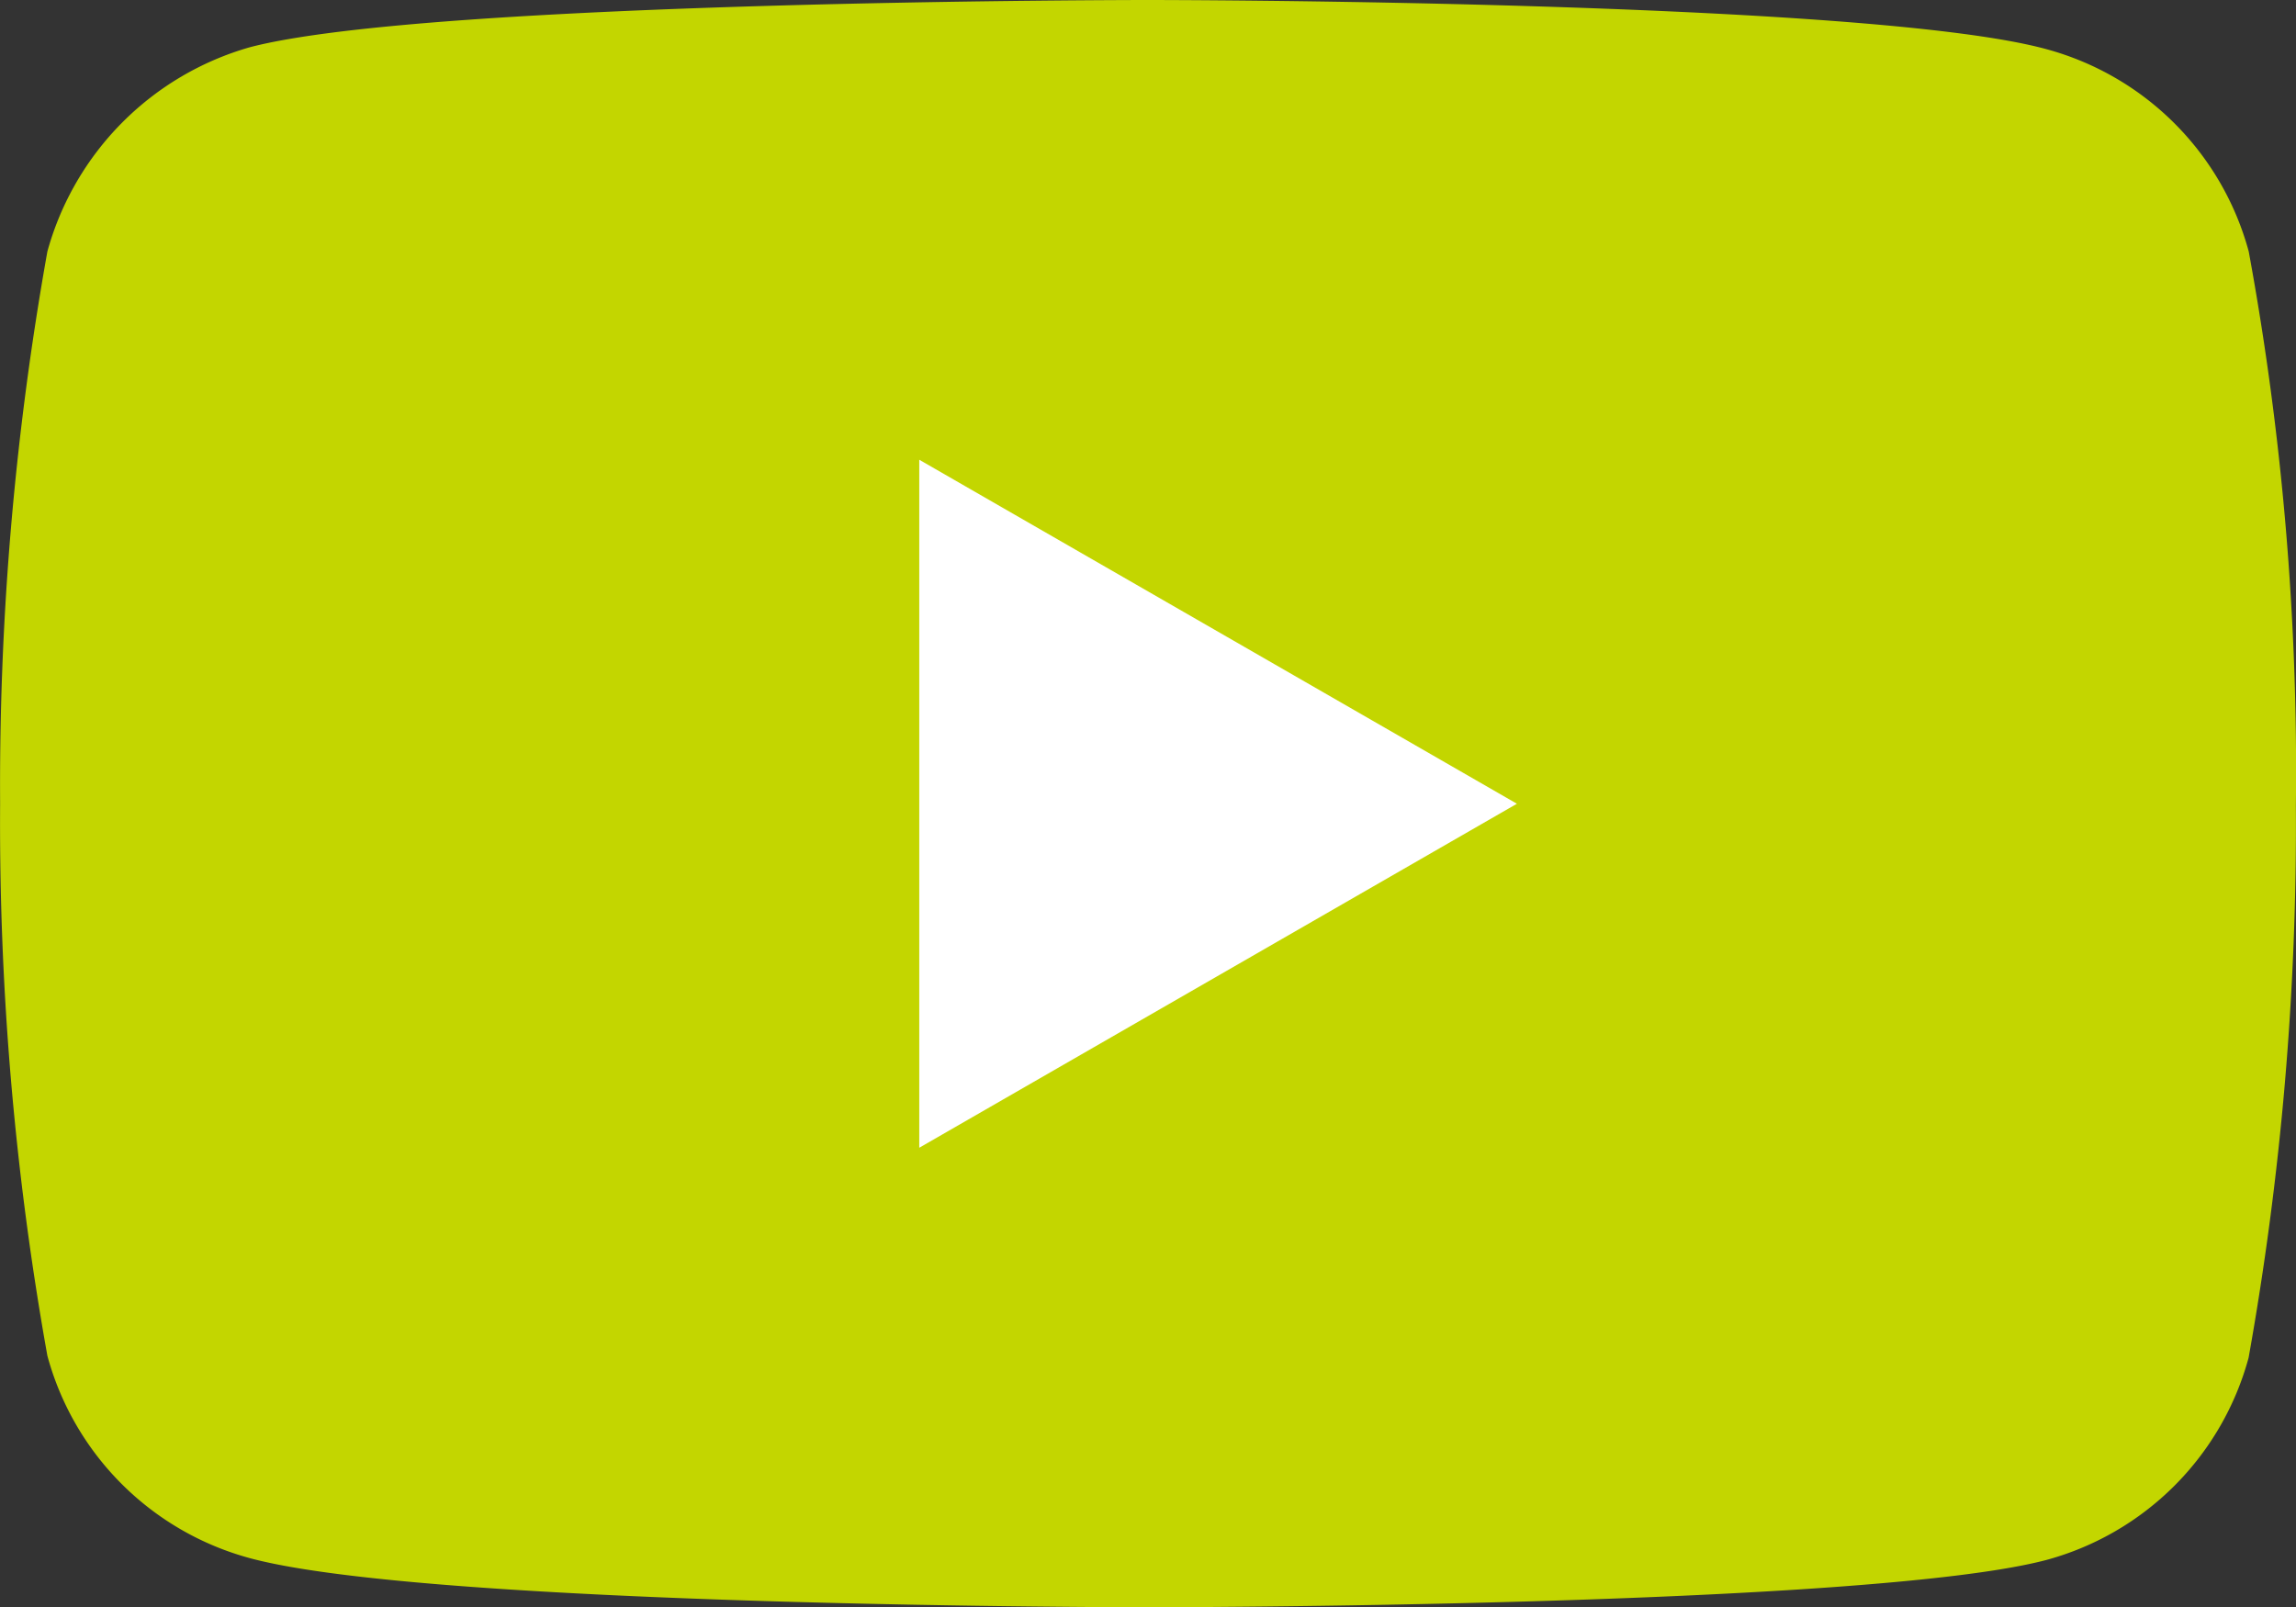 <svg xmlns="http://www.w3.org/2000/svg" width="20.688" height="14.484" viewBox="0 0 20.688 14.484">
  <rect x="0" y="0" width="20.688" height="14.484" fill="#333333" stroke="none"/>
  <g id="youtube_footer" transform="translate(0.001)">
    <path id="Path_97" data-name="Path 97" d="M20.261,2.266A2.592,2.592,0,0,0,18.438.443C16.819,0,10.343,0,10.343,0S3.868,0,2.249.426A2.645,2.645,0,0,0,.426,2.266,27.311,27.311,0,0,0,0,7.242a27.211,27.211,0,0,0,.426,4.976,2.592,2.592,0,0,0,1.823,1.823c1.636.443,8.094.443,8.094.443s6.475,0,8.094-.426a2.592,2.592,0,0,0,1.823-1.823,27.312,27.312,0,0,0,.426-4.976,25.923,25.923,0,0,0-.425-4.993Zm0,0" fill="#c3d600"/>
    <path id="Path_98" data-name="Path 98" d="M204.969,108.687l5.385-3.1-5.385-3.1Zm0,0" transform="translate(-196.687 -98.344)" fill="#fff"/>
  </g>
</svg>
